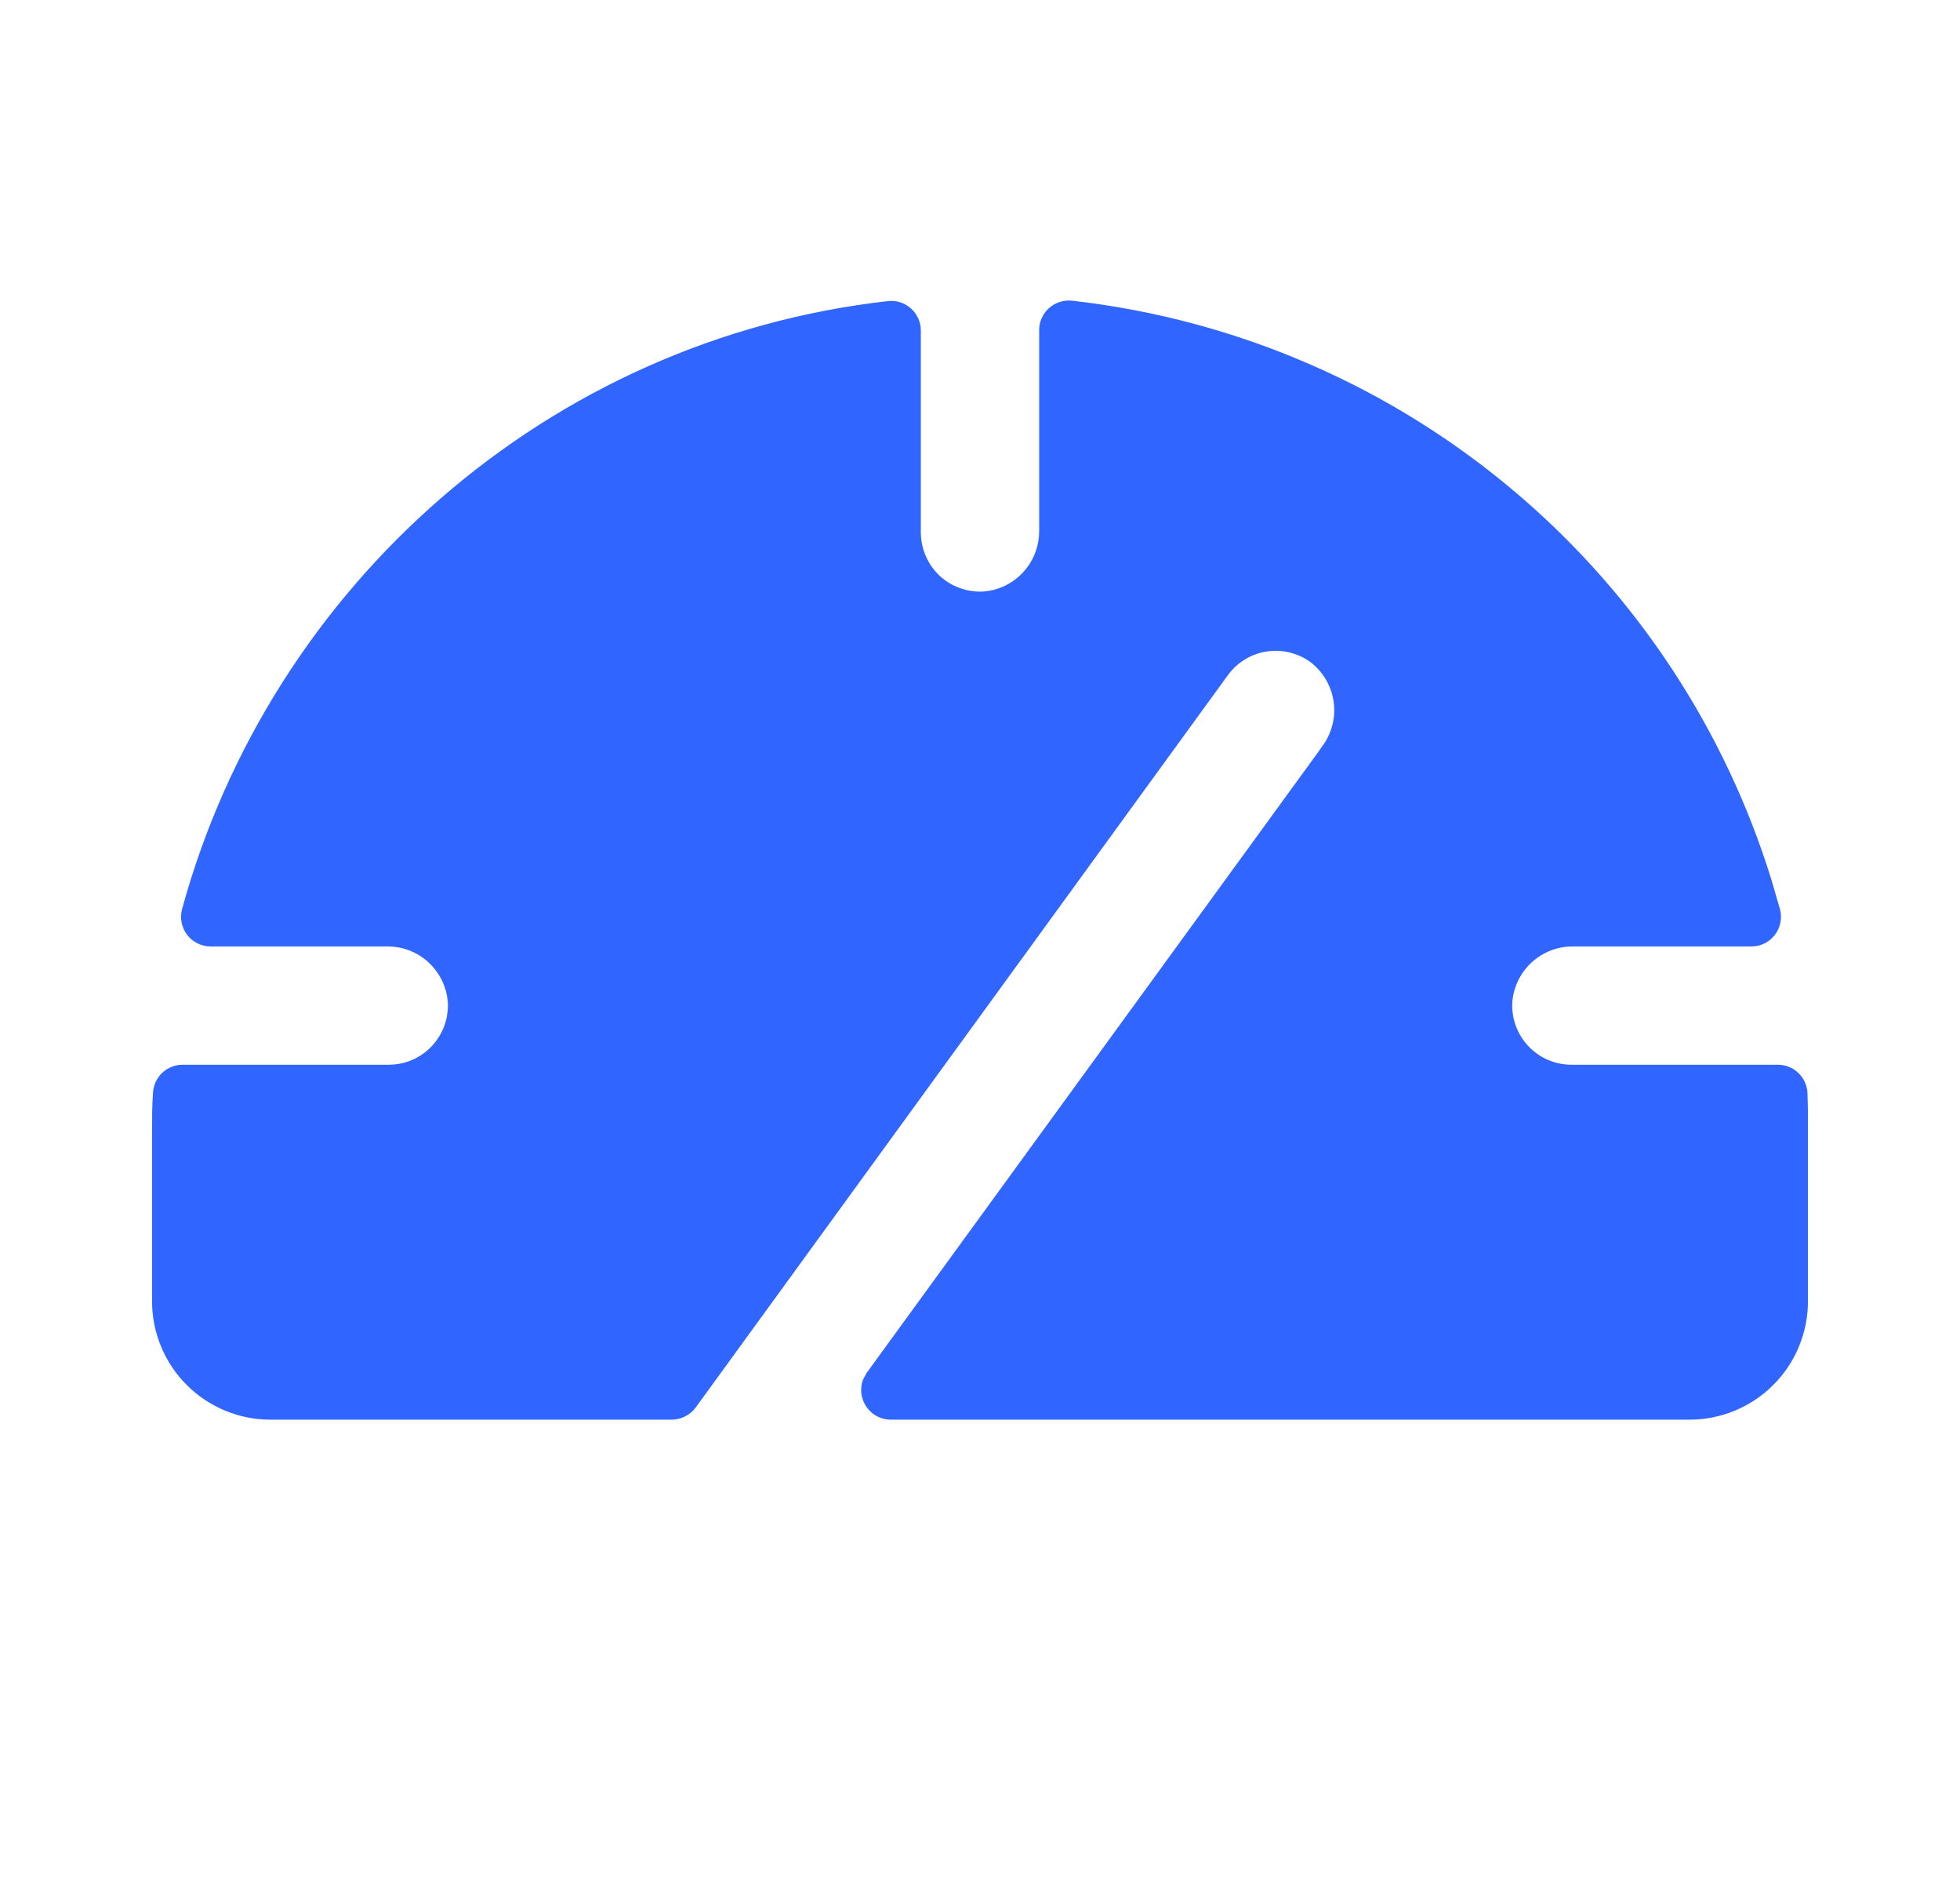 <svg xmlns="http://www.w3.org/2000/svg" width="29" height="28" fill="none" viewBox="0 0 29 28"><path fill="#3066ff" stroke="#3066ff" stroke-width="0.125" d="M15.852 4.51C18.289 4.784 20.586 5.785 22.445 7.383C24.189 8.881 25.471 10.839 26.149 13.029L26.277 13.469C26.291 13.524 26.293 13.582 26.281 13.638C26.27 13.694 26.245 13.747 26.21 13.793C26.175 13.838 26.13 13.875 26.079 13.9C26.028 13.925 25.97 13.938 25.913 13.938H23.279C23.038 13.935 22.805 14.023 22.626 14.185C22.447 14.347 22.335 14.571 22.314 14.812V14.813C22.306 14.941 22.324 15.07 22.367 15.191C22.41 15.312 22.479 15.422 22.566 15.516C22.654 15.61 22.761 15.685 22.879 15.736C22.997 15.787 23.124 15.813 23.252 15.813H26.306C26.403 15.813 26.497 15.85 26.566 15.918C26.636 15.985 26.677 16.077 26.681 16.174V16.175C26.687 16.323 26.688 16.473 26.688 16.625V19.25C26.687 19.698 26.51 20.127 26.193 20.443C25.877 20.759 25.448 20.938 25 20.938H13.18C13.111 20.938 13.042 20.918 12.983 20.882C12.925 20.846 12.877 20.794 12.846 20.733C12.814 20.671 12.8 20.602 12.806 20.534C12.808 20.499 12.815 20.465 12.827 20.433L12.876 20.342L19.611 11.084L19.61 11.082C19.759 10.884 19.827 10.637 19.797 10.391C19.767 10.145 19.642 9.919 19.45 9.762L19.449 9.761C19.35 9.684 19.236 9.628 19.115 9.596C18.994 9.564 18.867 9.556 18.743 9.574C18.619 9.591 18.499 9.634 18.392 9.699C18.284 9.763 18.191 9.849 18.117 9.951L10.242 20.785C10.207 20.833 10.16 20.871 10.106 20.898C10.053 20.924 9.994 20.939 9.935 20.938H4C3.552 20.938 3.123 20.759 2.807 20.443C2.49 20.127 2.313 19.698 2.312 19.25V16.748C2.312 16.552 2.312 16.36 2.326 16.17V16.169C2.331 16.072 2.374 15.982 2.443 15.915C2.513 15.85 2.605 15.813 2.701 15.813H5.75C5.878 15.813 6.006 15.787 6.124 15.736C6.242 15.685 6.348 15.61 6.436 15.516C6.523 15.422 6.591 15.312 6.635 15.191C6.678 15.07 6.696 14.941 6.688 14.813V14.812L6.676 14.722C6.638 14.515 6.533 14.326 6.376 14.184C6.197 14.022 5.962 13.934 5.721 13.938H3.116C3.059 13.938 3.002 13.924 2.951 13.899C2.9 13.874 2.855 13.838 2.82 13.793C2.785 13.747 2.761 13.694 2.749 13.638C2.737 13.582 2.739 13.524 2.753 13.468C4.059 8.698 8.158 5.076 13.148 4.516C13.2 4.51 13.253 4.516 13.303 4.532C13.353 4.548 13.399 4.575 13.438 4.611C13.478 4.646 13.509 4.689 13.53 4.738C13.552 4.786 13.563 4.838 13.562 4.891V7.875C13.562 8.003 13.589 8.131 13.64 8.249C13.691 8.367 13.765 8.473 13.858 8.561C13.952 8.649 14.064 8.716 14.185 8.759C14.306 8.803 14.434 8.821 14.562 8.812H14.563C14.805 8.791 15.029 8.68 15.191 8.5C15.333 8.343 15.418 8.144 15.435 7.935L15.438 7.844V4.885C15.437 4.832 15.448 4.78 15.47 4.732C15.491 4.684 15.522 4.64 15.562 4.605C15.601 4.57 15.647 4.543 15.697 4.527C15.747 4.511 15.8 4.505 15.852 4.51Z"/></svg>